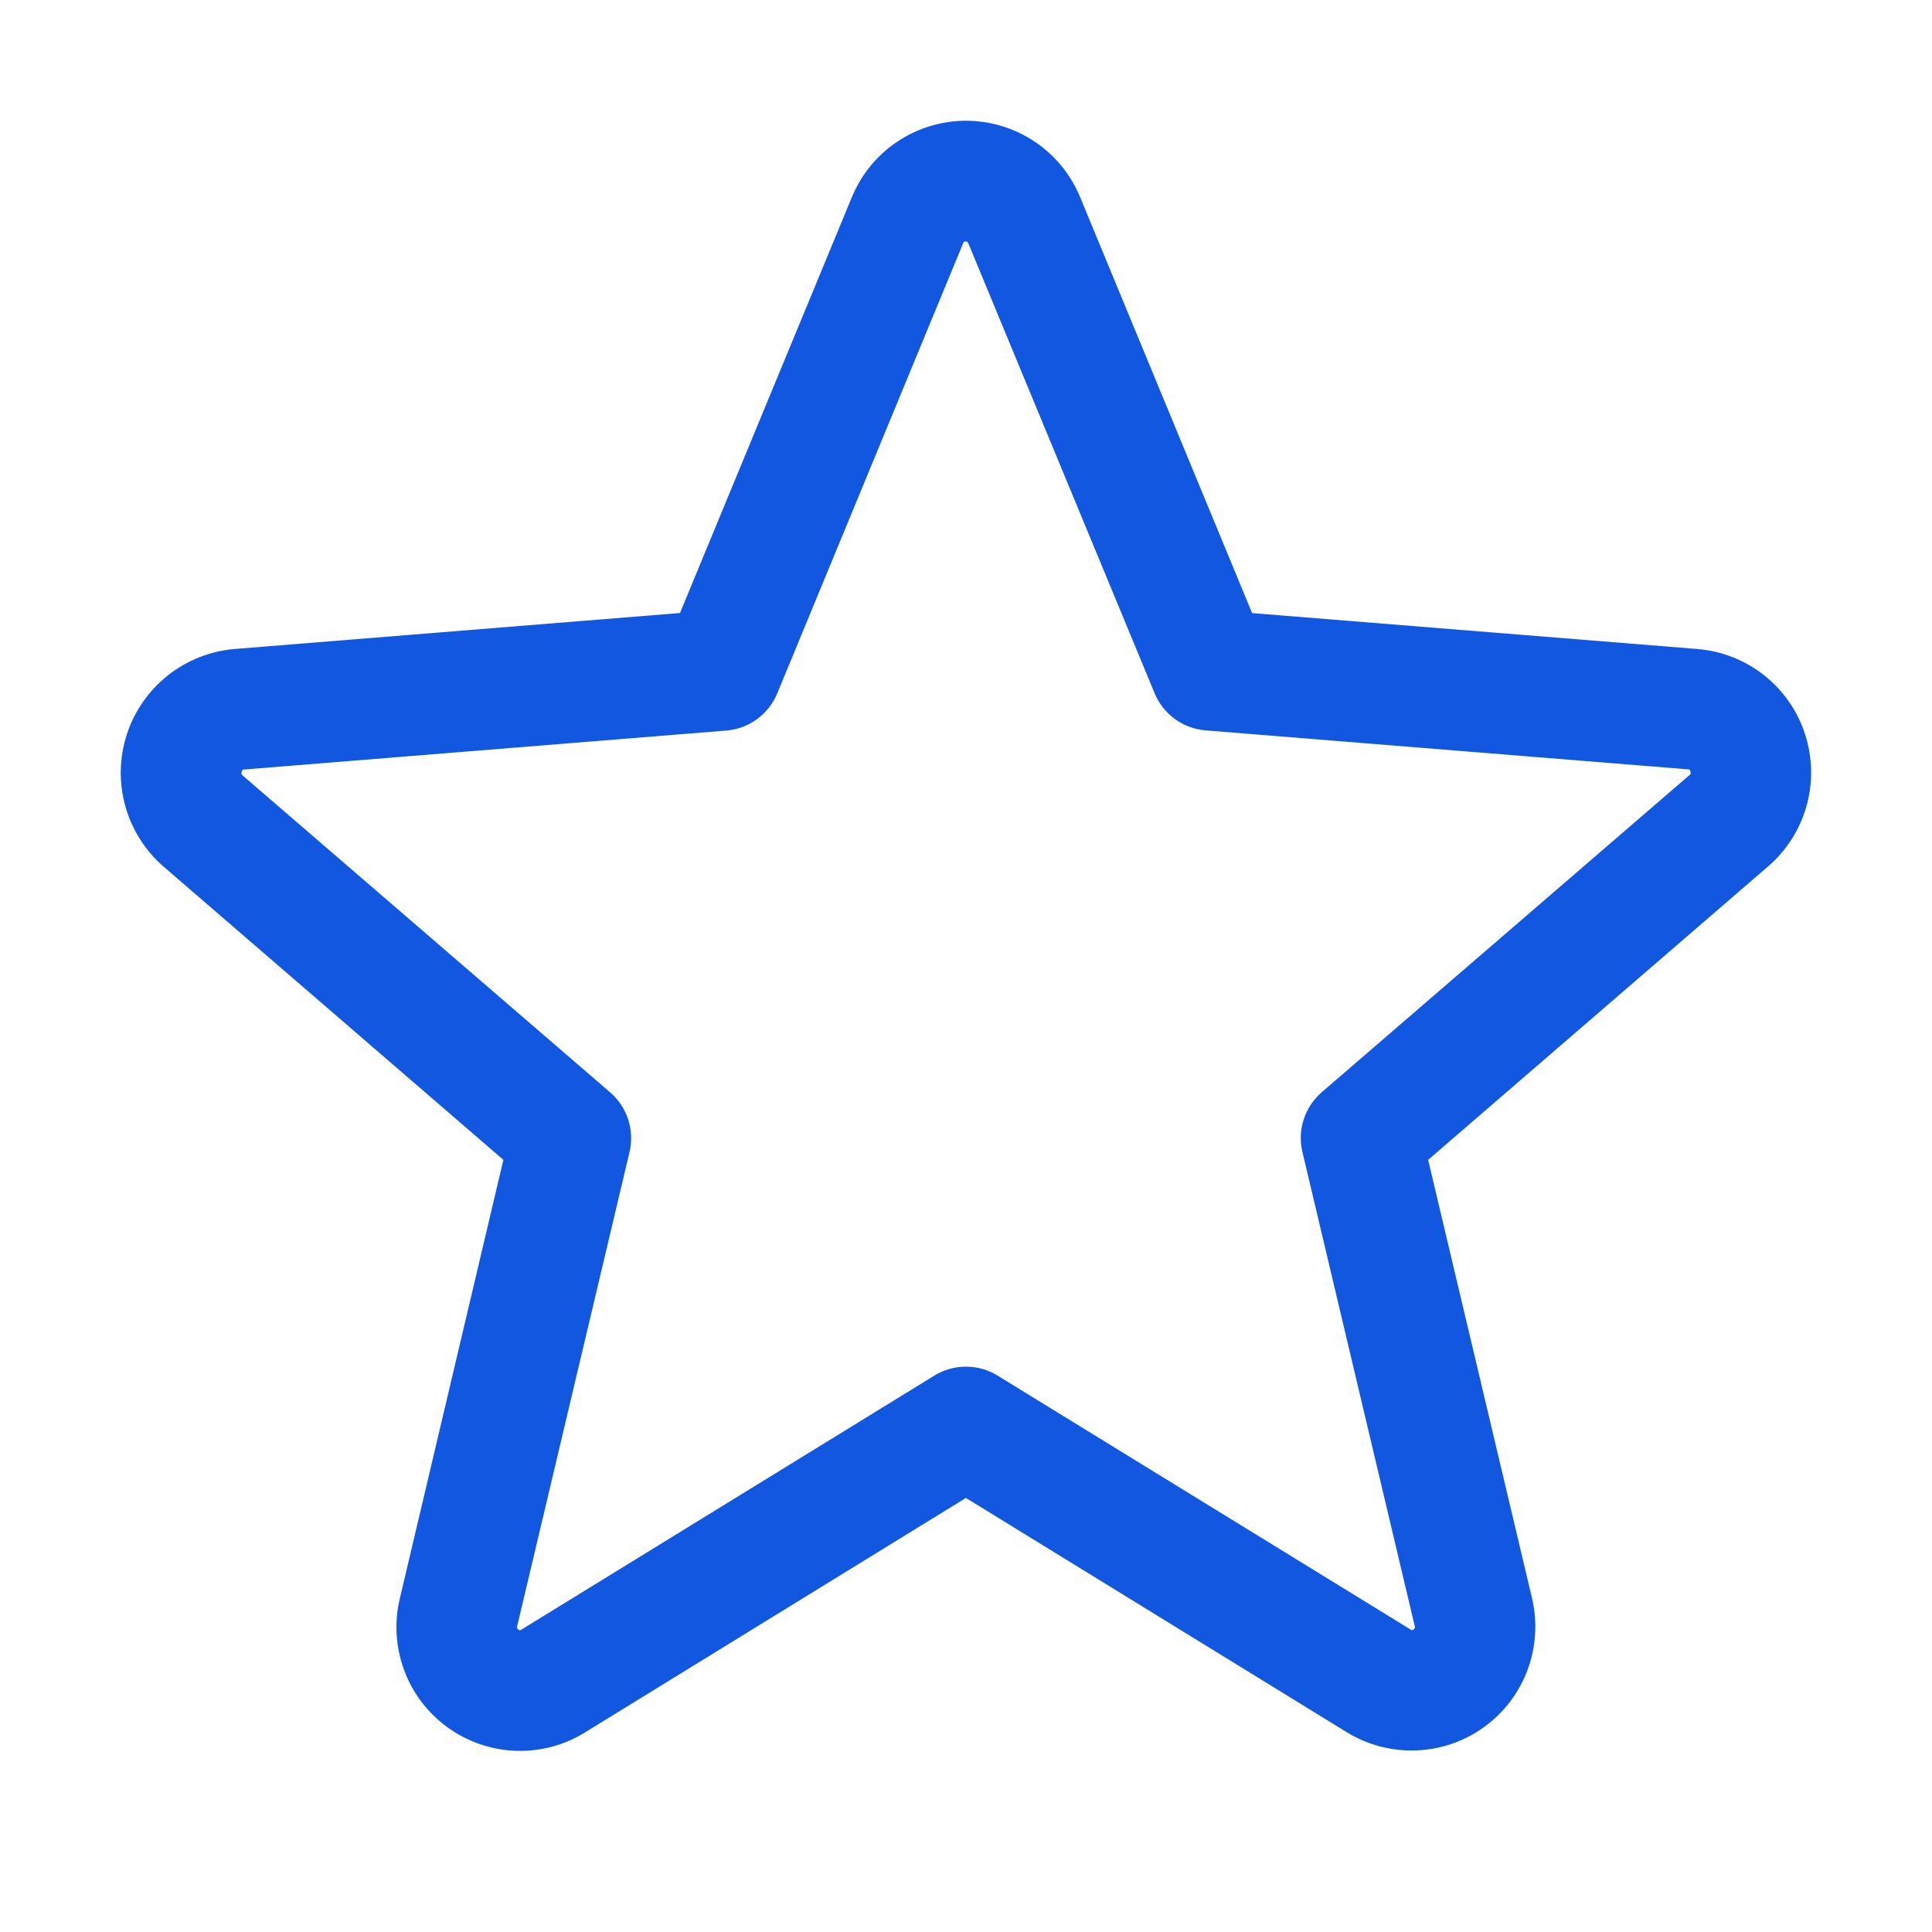 <svg width="24" height="24" viewBox="0 0 24 24" fill="none" xmlns="http://www.w3.org/2000/svg">
<path d="M22.422 9.118C22.329 8.83 22.152 8.576 21.914 8.388C21.676 8.2 21.388 8.087 21.086 8.062L15.554 7.616L13.419 2.452C13.303 2.17 13.107 1.929 12.854 1.76C12.601 1.591 12.304 1.5 12 1.5C11.696 1.5 11.398 1.591 11.146 1.76C10.893 1.929 10.696 2.17 10.581 2.452L8.447 7.615L2.913 8.062C2.61 8.088 2.322 8.202 2.084 8.391C1.846 8.58 1.669 8.835 1.575 9.124C1.482 9.412 1.475 9.723 1.557 10.015C1.639 10.308 1.805 10.57 2.035 10.768L6.253 14.408L4.968 19.852C4.896 20.147 4.914 20.458 5.019 20.743C5.123 21.029 5.311 21.277 5.557 21.456C5.803 21.635 6.097 21.737 6.401 21.749C6.705 21.761 7.006 21.682 7.265 21.522L11.999 18.608L16.736 21.522C16.996 21.68 17.296 21.757 17.599 21.744C17.902 21.732 18.195 21.63 18.44 21.451C18.685 21.273 18.872 21.025 18.977 20.741C19.082 20.456 19.101 20.147 19.031 19.852L17.741 14.408L21.959 10.767C22.191 10.569 22.359 10.306 22.441 10.013C22.524 9.719 22.517 9.408 22.422 9.118ZM20.984 9.631L16.419 13.568C16.315 13.658 16.237 13.775 16.195 13.906C16.152 14.036 16.147 14.176 16.179 14.31L17.574 20.198C17.577 20.206 17.578 20.215 17.575 20.223C17.572 20.232 17.566 20.238 17.558 20.242C17.541 20.256 17.536 20.253 17.522 20.242L12.392 17.088C12.274 17.015 12.138 16.977 11.999 16.977C11.861 16.977 11.725 17.015 11.607 17.088L6.477 20.244C6.462 20.253 6.459 20.256 6.441 20.244C6.433 20.24 6.427 20.233 6.424 20.225C6.421 20.217 6.421 20.207 6.425 20.199L7.82 14.312C7.852 14.178 7.846 14.038 7.804 13.908C7.762 13.777 7.684 13.66 7.58 13.57L3.014 9.633C3.003 9.623 2.993 9.615 3.002 9.586C3.012 9.557 3.019 9.561 3.033 9.559L9.026 9.075C9.163 9.063 9.295 9.014 9.406 8.932C9.517 8.85 9.603 8.74 9.656 8.612L11.964 3.023C11.971 3.007 11.974 3 11.996 3C12.019 3 12.022 3.007 12.029 3.023L14.343 8.612C14.396 8.74 14.483 8.85 14.595 8.932C14.706 9.013 14.838 9.062 14.976 9.073L20.968 9.557C20.983 9.557 20.991 9.557 20.999 9.584C21.008 9.611 20.999 9.622 20.984 9.631Z" fill="#1257E0"/>
</svg>
